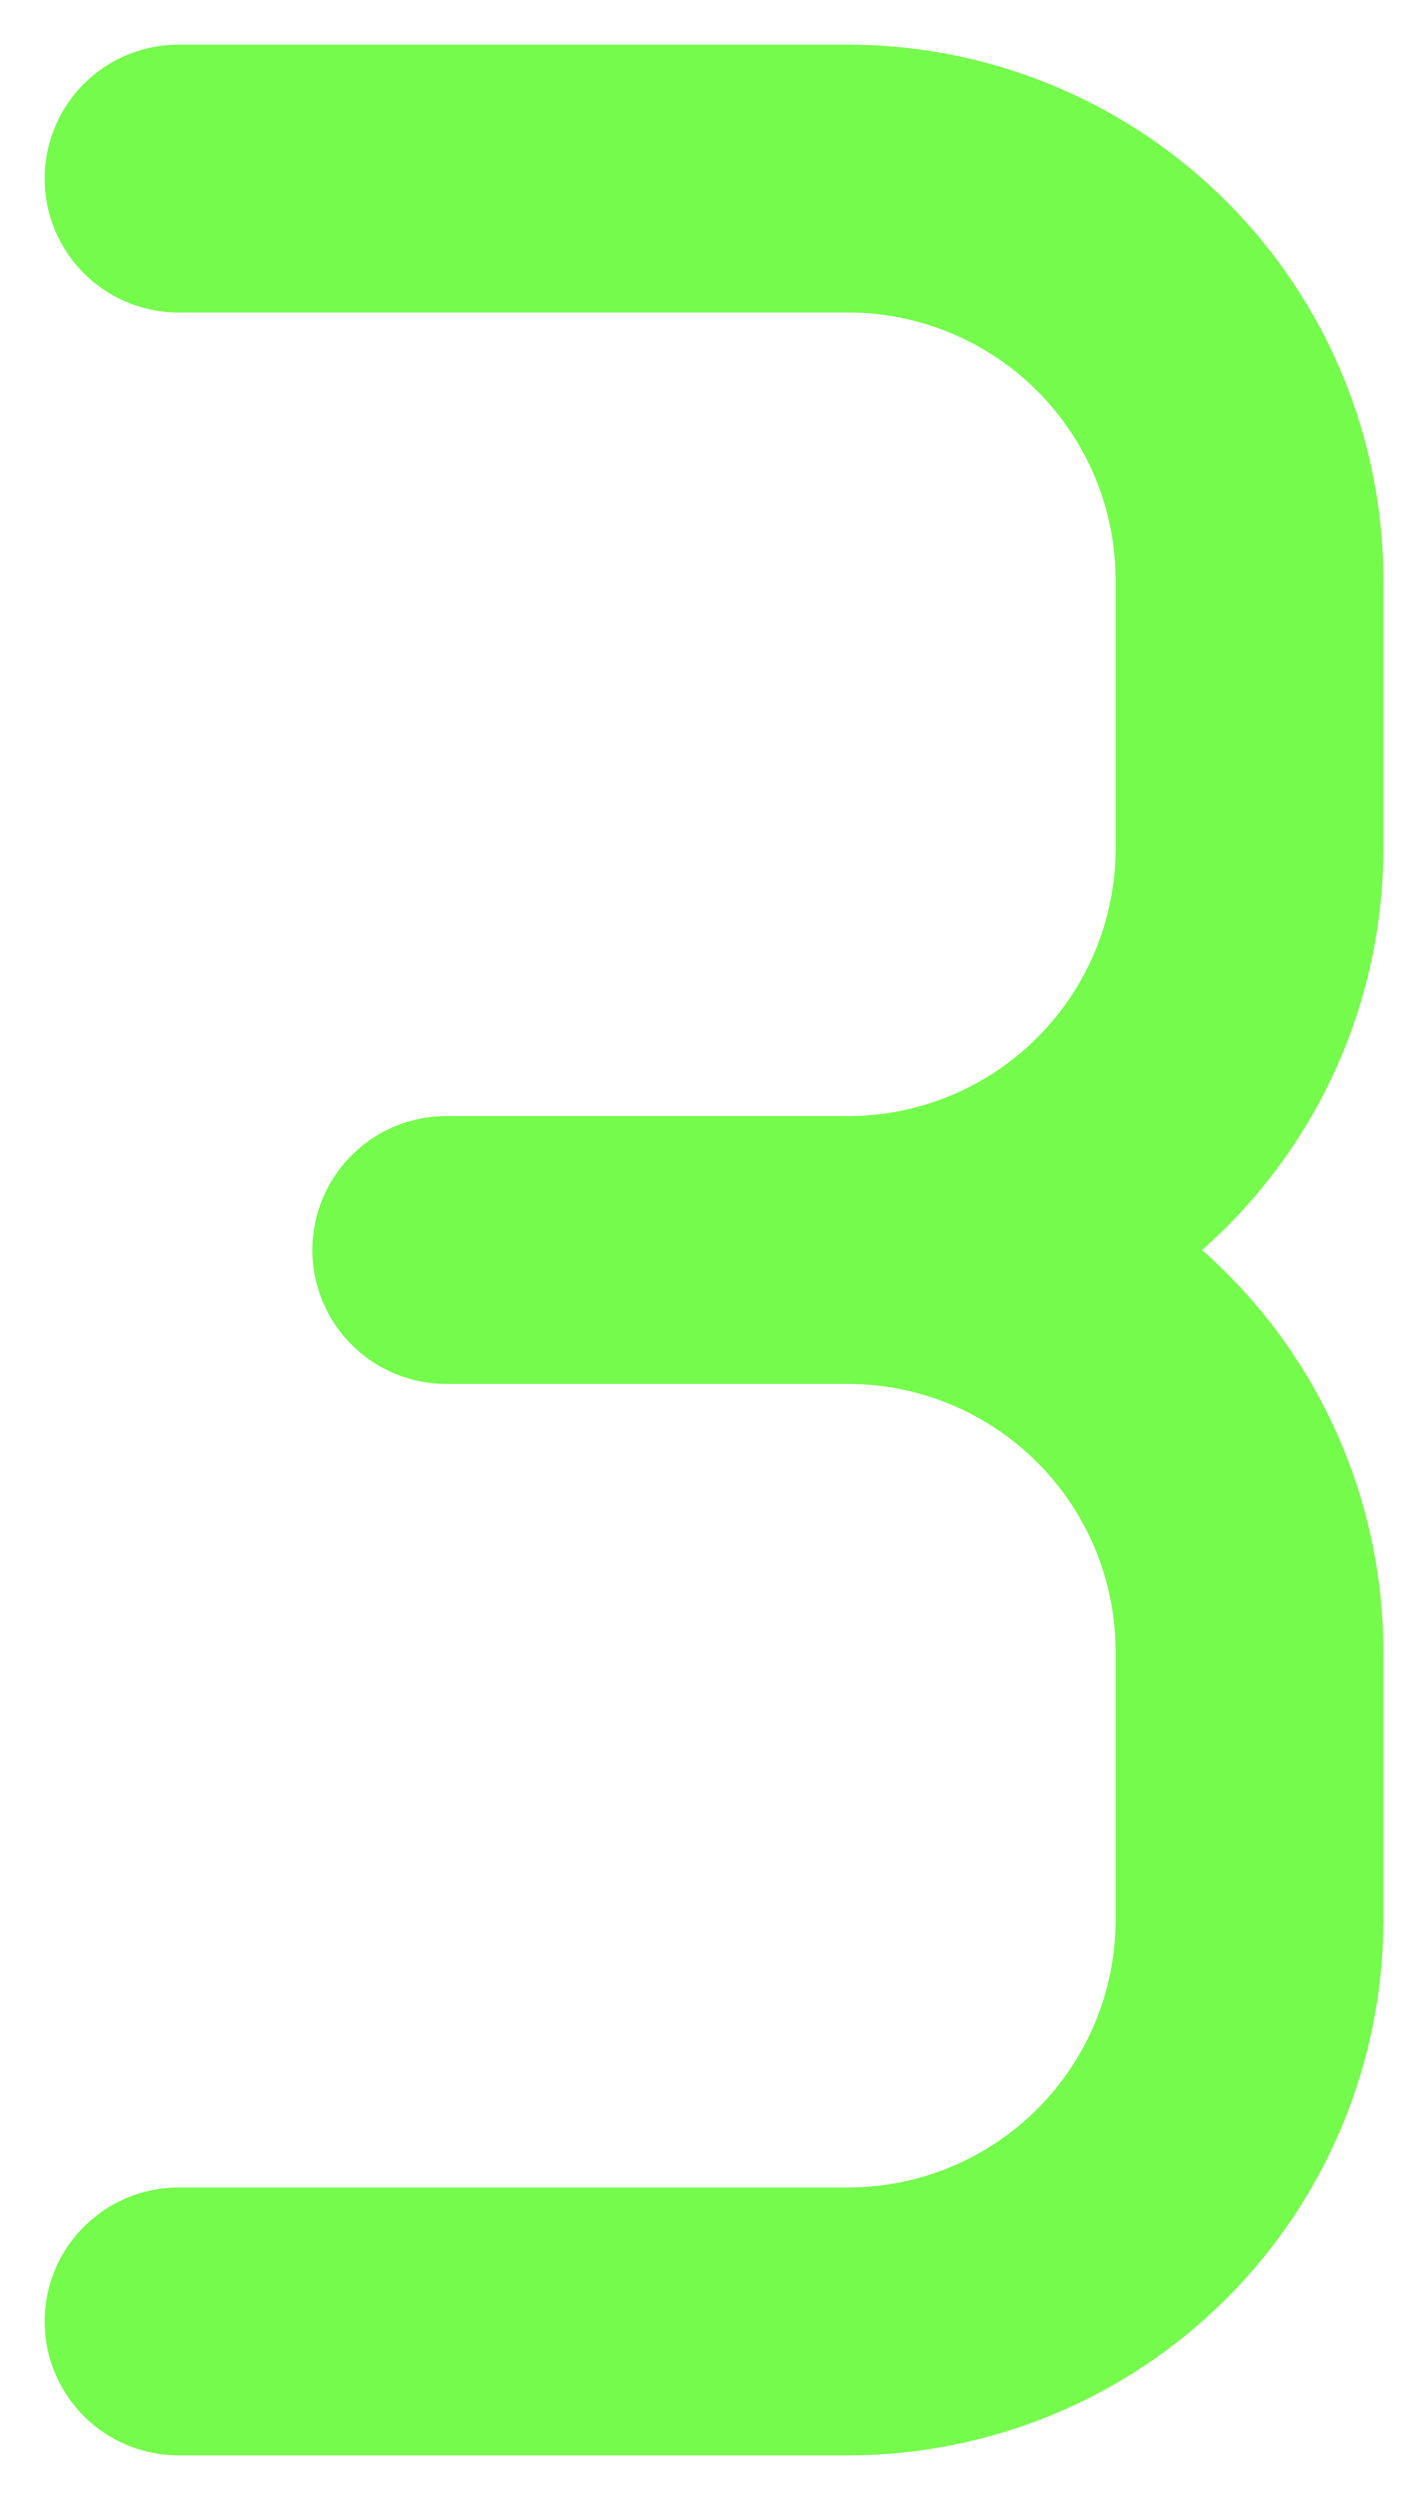 <svg width="8" height="14" viewBox="0 0 8 14" fill="none" xmlns="http://www.w3.org/2000/svg">
<path d="M1 1H4.75C5.347 1 5.919 1.237 6.341 1.659C6.763 2.081 7 2.653 7 3.25V4.75C7 5.347 6.763 5.919 6.341 6.341C5.919 6.763 5.347 7 4.75 7M4.75 7H2.5M4.75 7C5.347 7 5.919 7.237 6.341 7.659C6.763 8.081 7 8.653 7 9.25V10.75C7 11.347 6.763 11.919 6.341 12.341C5.919 12.763 5.347 13 4.75 13H1" stroke="#75FB4C" stroke-width="1.5" stroke-linecap="round" stroke-linejoin="round"/>
</svg>
